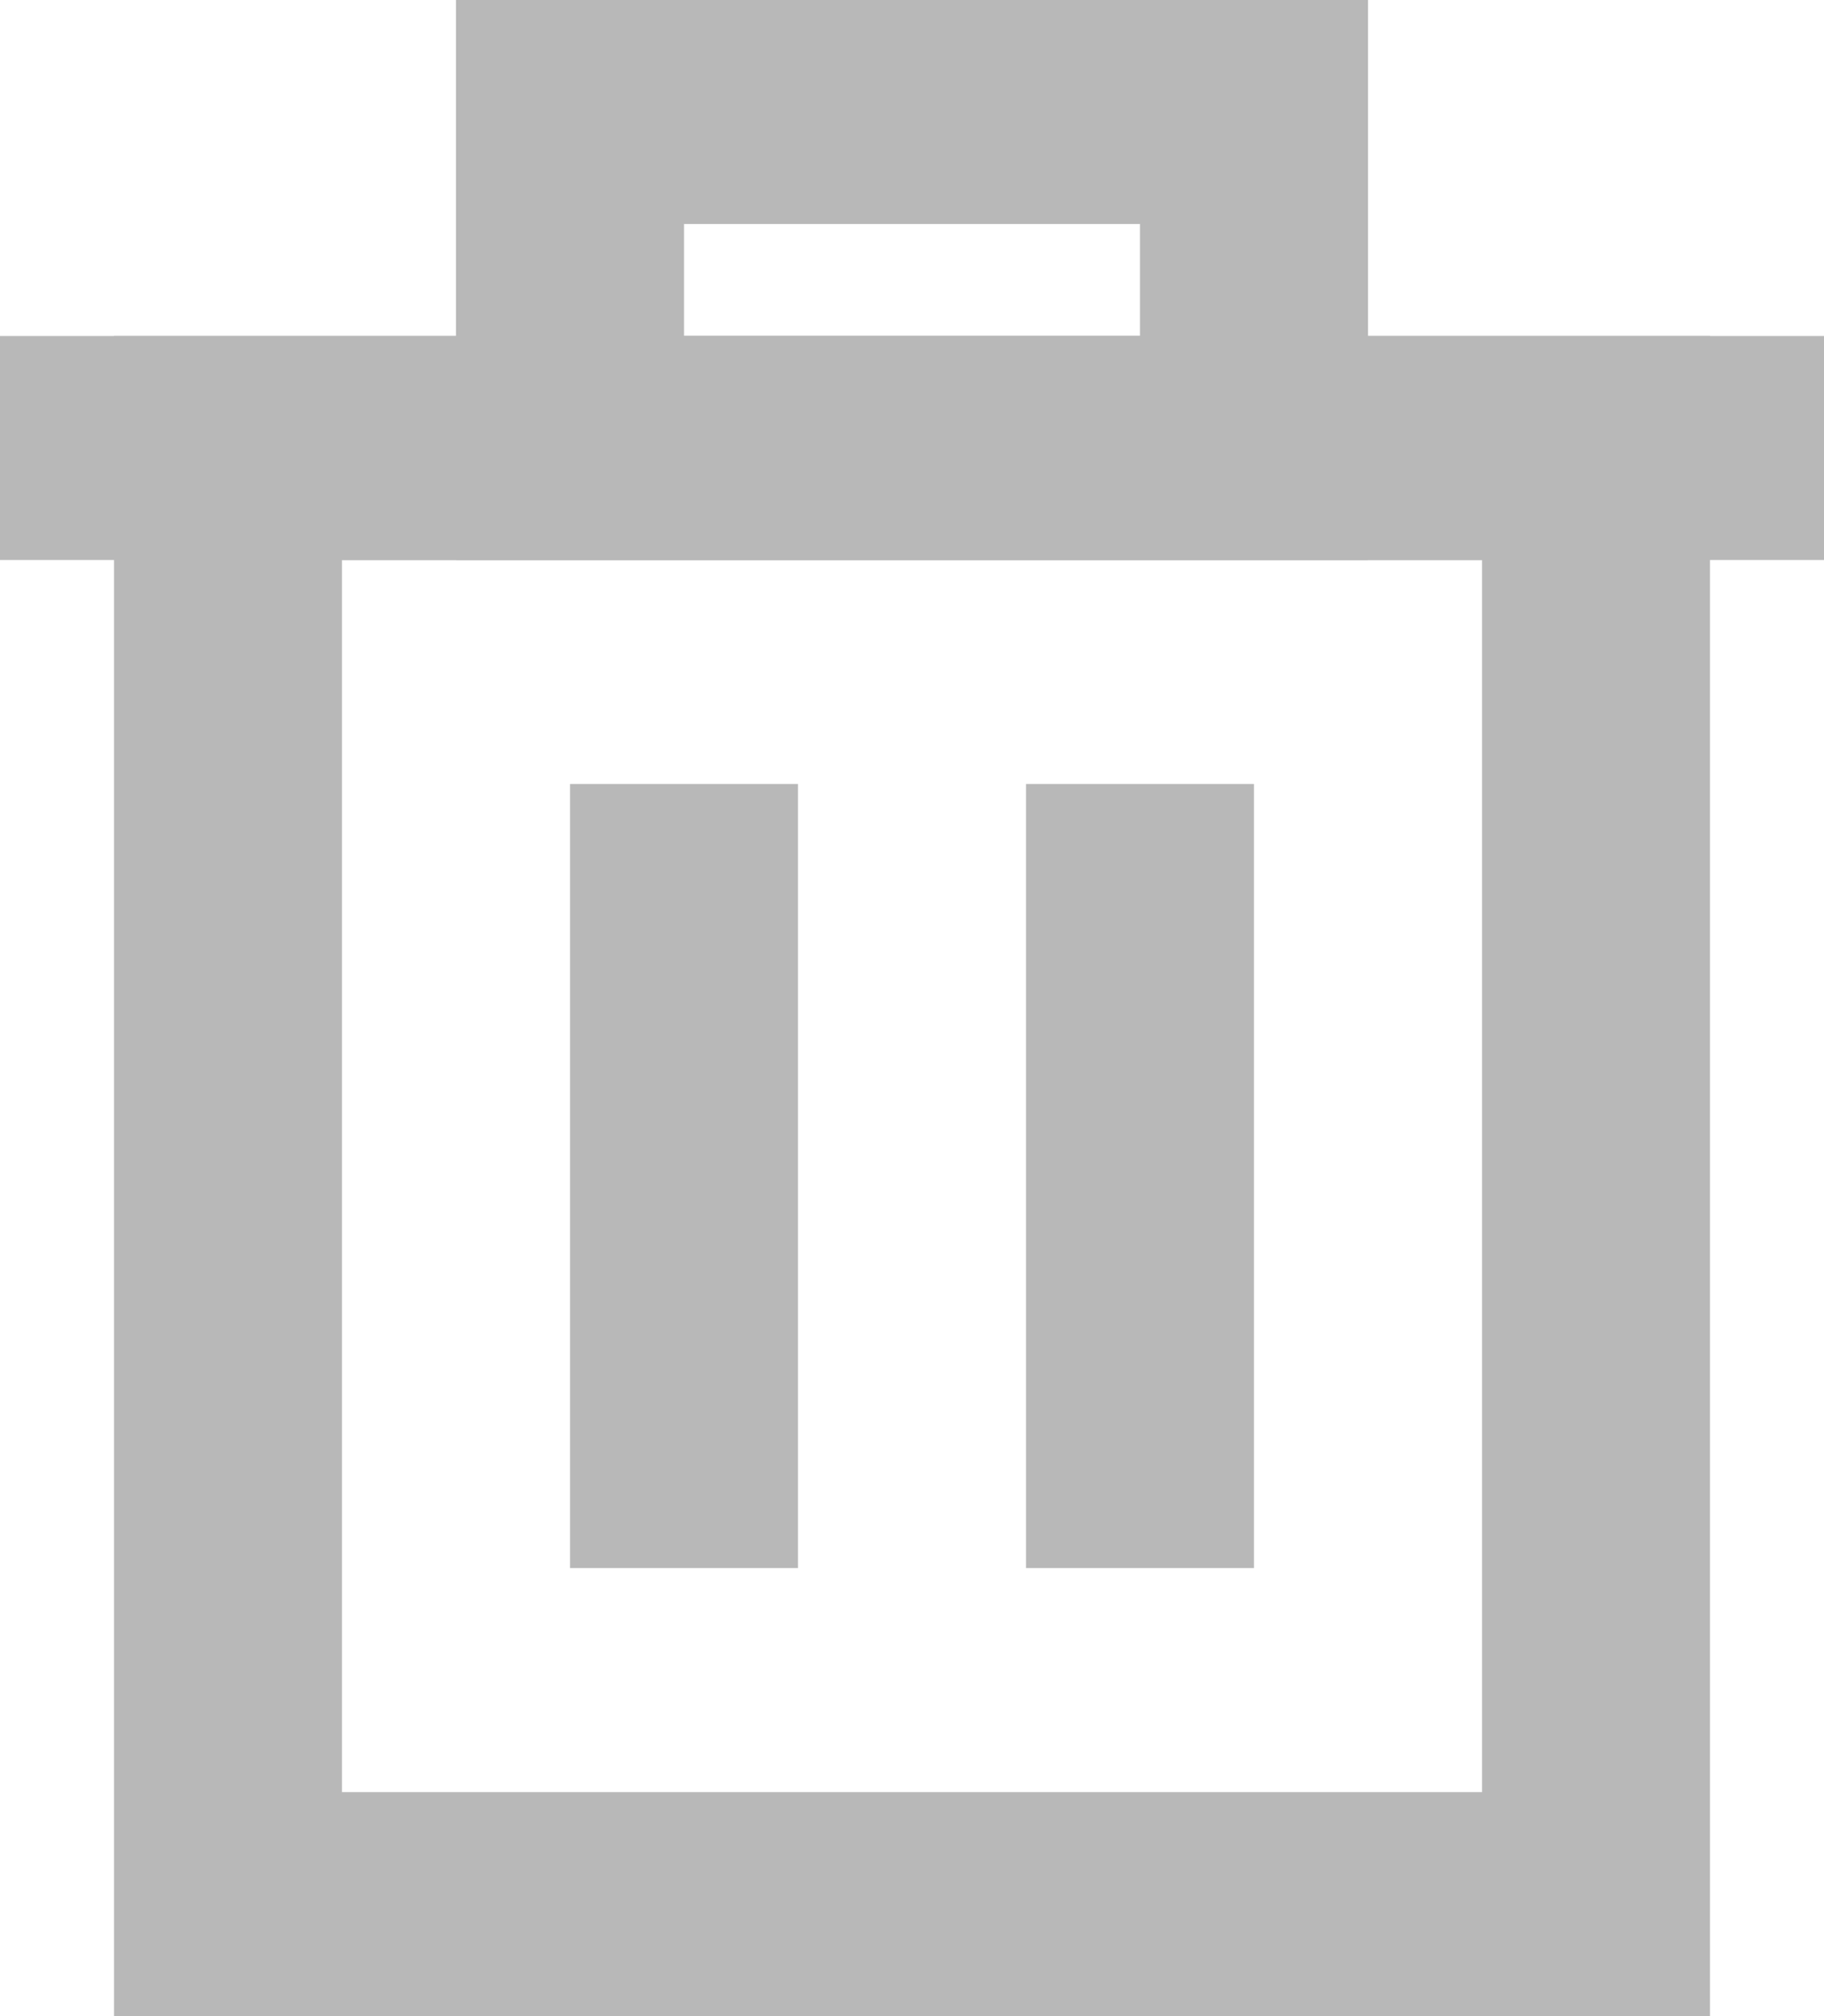 <svg viewBox="0 0 19 21" fill="none" xmlns="http://www.w3.org/2000/svg">
<path d="M10.688 8.166H13.062V16.333H10.688V8.166Z" fill="#B8B8B8"/>
<path d="M5.938 8.166H8.312V16.333H5.938V8.166Z" fill="#B8B8B8"/>
<path fill-rule="evenodd" clip-rule="evenodd" d="M17.812 3.5H1.188V21H17.812V3.5ZM3.562 18.667V5.833H15.438V18.667H3.562Z" fill="#B8B8B8"/>
<path fill-rule="evenodd" clip-rule="evenodd" d="M14.25 0H4.75V5.833H14.25V0ZM7.125 3.5V2.333H11.875V3.5H7.125Z" fill="#B8B8B8"/>
<path d="M0 5.833H19V3.5H0V5.833Z" fill="#B8B8B8"/>
</svg>
